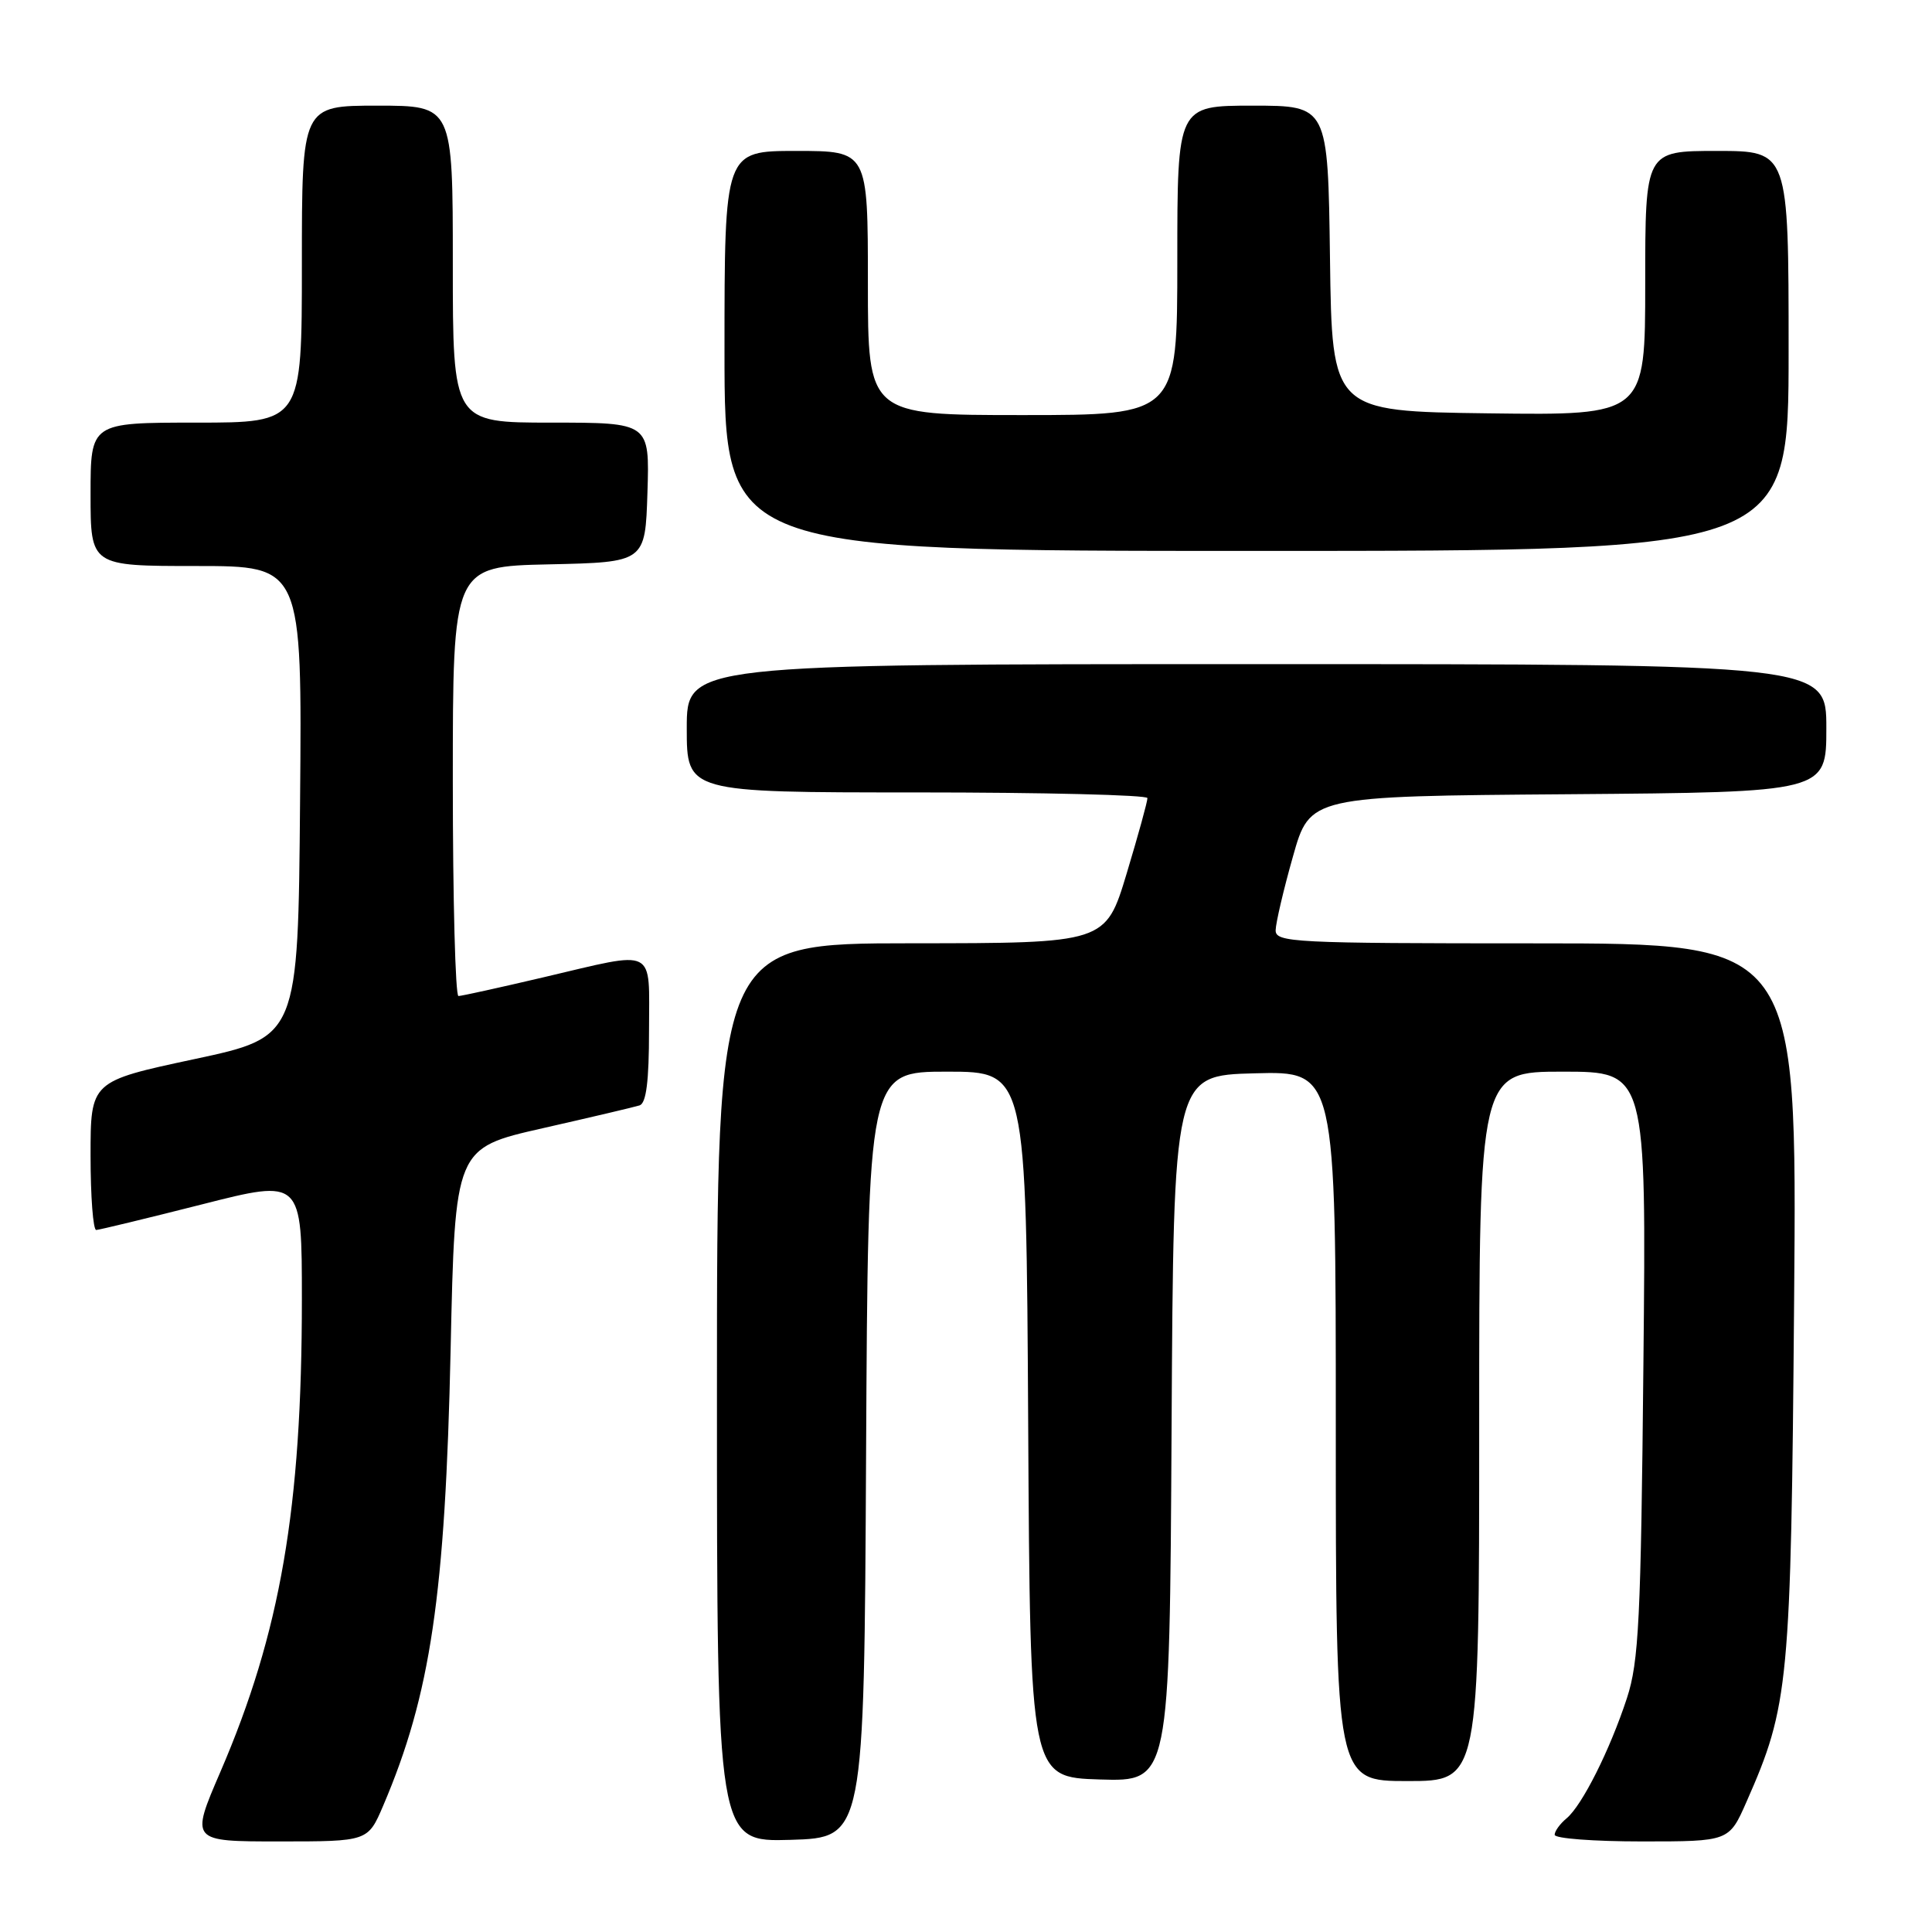 <?xml version="1.0" encoding="UTF-8" standalone="no"?>
<!DOCTYPE svg PUBLIC "-//W3C//DTD SVG 1.1//EN" "http://www.w3.org/Graphics/SVG/1.1/DTD/svg11.dtd" >
<svg xmlns="http://www.w3.org/2000/svg" xmlns:xlink="http://www.w3.org/1999/xlink" version="1.1" viewBox="0 0 256 256">
 <g >
 <path fill="currentColor"
d=" M 50.78 239.25 C 57.06 224.53 59.00 211.41 59.71 178.81 C 60.29 152.13 60.29 152.13 71.89 149.50 C 78.28 148.05 84.06 146.69 84.75 146.47 C 85.63 146.18 86.00 143.27 86.00 136.53 C 86.00 125.34 87.18 125.94 72.00 129.50 C 66.22 130.86 61.16 131.97 60.75 131.98 C 60.34 131.99 60.00 119.19 60.00 103.53 C 60.00 75.06 60.00 75.06 72.75 74.78 C 85.50 74.50 85.50 74.50 85.79 65.25 C 86.08 56.00 86.08 56.00 73.04 56.00 C 60.00 56.00 60.00 56.00 60.00 35.00 C 60.00 14.00 60.00 14.00 50.00 14.00 C 40.00 14.00 40.00 14.00 40.00 35.00 C 40.00 56.00 40.00 56.00 26.00 56.00 C 12.00 56.00 12.00 56.00 12.00 65.50 C 12.00 75.00 12.00 75.00 26.01 75.00 C 40.03 75.00 40.03 75.00 39.76 106.20 C 39.50 137.40 39.50 137.40 25.75 140.34 C 12.00 143.28 12.00 143.28 12.00 153.14 C 12.00 158.56 12.34 162.99 12.75 162.98 C 13.16 162.96 19.46 161.44 26.75 159.59 C 40.00 156.22 40.00 156.22 40.00 172.15 C 40.00 199.85 37.16 216.33 29.19 234.81 C 25.23 244.00 25.23 244.00 36.99 244.00 C 48.75 244.00 48.75 244.00 50.78 239.25 Z  M 114.76 192.75 C 115.02 142.00 115.02 142.00 125.50 142.00 C 135.98 142.00 135.98 142.00 136.24 188.75 C 136.50 235.50 136.50 235.50 145.74 235.79 C 154.98 236.07 154.98 236.07 155.24 189.29 C 155.50 142.50 155.50 142.50 166.25 142.22 C 177.00 141.93 177.00 141.93 177.00 188.97 C 177.00 236.00 177.00 236.00 186.50 236.00 C 196.00 236.00 196.00 236.00 196.00 189.00 C 196.00 142.00 196.00 142.00 207.07 142.00 C 218.15 142.00 218.15 142.00 217.76 180.75 C 217.43 214.69 217.15 220.18 215.58 225.00 C 213.32 231.90 209.64 239.22 207.58 240.94 C 206.71 241.66 206.00 242.64 206.00 243.12 C 206.00 243.61 211.20 244.00 217.56 244.00 C 229.11 244.00 229.11 244.00 231.42 238.75 C 237.05 225.99 237.31 223.25 237.73 172.25 C 238.12 125.00 238.12 125.00 203.56 125.00 C 171.30 125.00 169.00 124.88 169.03 123.25 C 169.05 122.29 170.07 117.90 171.32 113.50 C 173.57 105.50 173.57 105.50 207.78 105.24 C 242.00 104.97 242.00 104.97 242.00 96.49 C 242.00 88.00 242.00 88.00 166.50 88.00 C 91.00 88.00 91.00 88.00 91.00 96.50 C 91.00 105.00 91.00 105.00 121.50 105.00 C 138.28 105.00 152.02 105.34 152.04 105.75 C 152.06 106.16 150.82 110.66 149.29 115.74 C 146.50 124.98 146.50 124.98 120.75 124.99 C 95.00 125.00 95.00 125.00 95.00 184.54 C 95.00 244.07 95.00 244.07 104.75 243.79 C 114.50 243.50 114.50 243.50 114.76 192.75 Z  M 237.00 46.50 C 237.00 20.00 237.00 20.00 227.50 20.00 C 218.00 20.00 218.00 20.00 218.00 37.52 C 218.00 55.04 218.00 55.04 197.25 54.77 C 176.50 54.50 176.50 54.50 176.23 34.25 C 175.96 14.00 175.96 14.00 165.98 14.00 C 156.00 14.00 156.00 14.00 156.00 34.50 C 156.00 55.00 156.00 55.00 135.50 55.00 C 115.00 55.00 115.00 55.00 115.00 37.50 C 115.00 20.00 115.00 20.00 105.50 20.00 C 96.00 20.00 96.00 20.00 96.00 46.50 C 96.00 73.00 96.00 73.00 166.50 73.00 C 237.00 73.00 237.00 73.00 237.00 46.50 Z "/>
</g>
</svg>